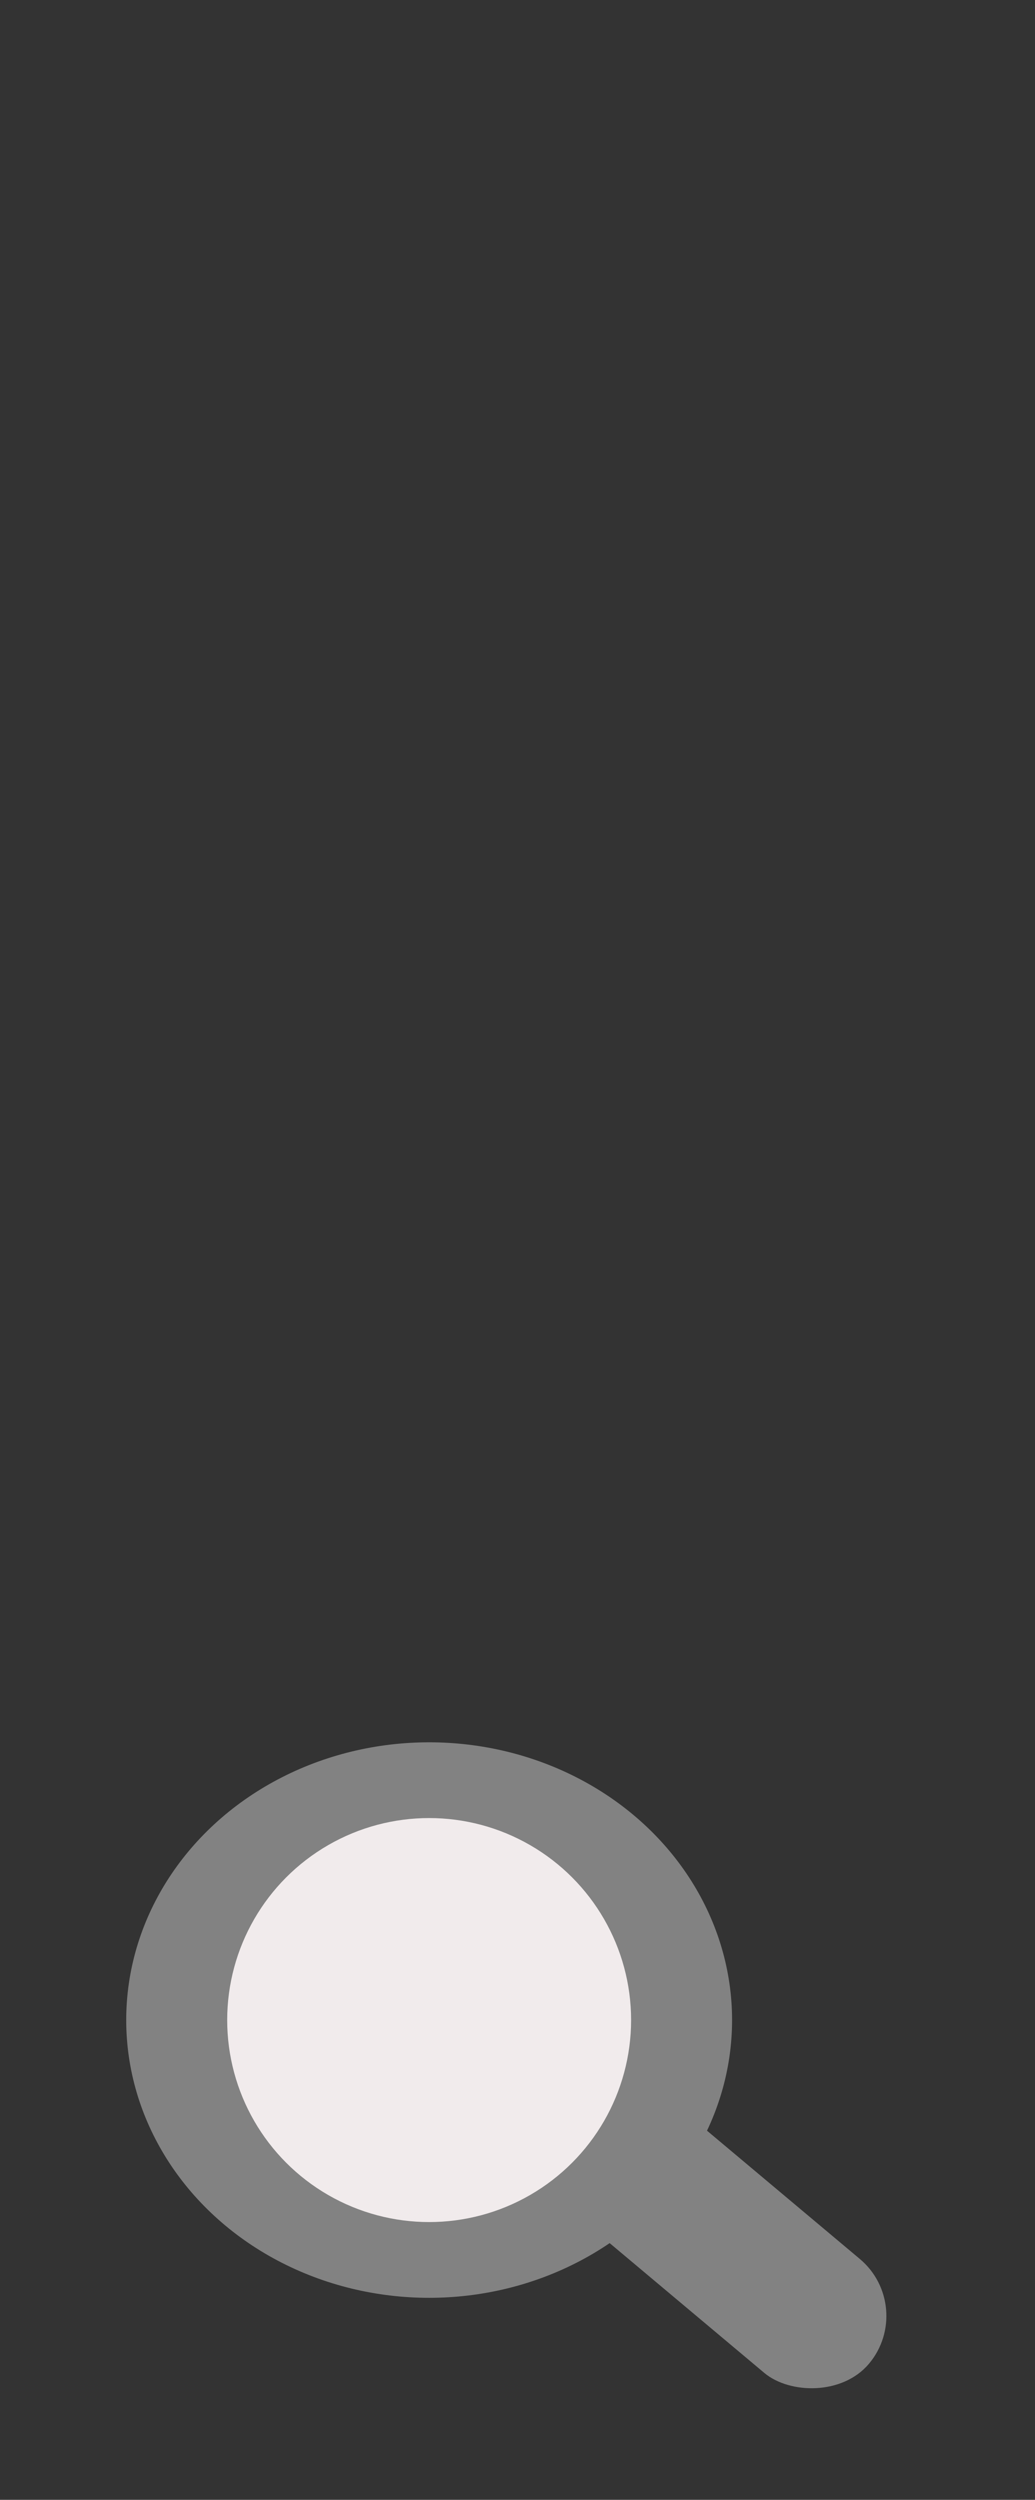 <svg width="41" height="99" viewBox="0 0 41 99" fill="none" xmlns="http://www.w3.org/2000/svg">
<rect x="0" y="0" width="41" height="99" fill="#333333" stroke="none"/>
<rect x="19" y="84.512" width="5.89" height="17.663" rx="2.945" transform="rotate(-50 19 84.512)" fill="#828282"/>
<ellipse cx="17" cy="80" rx="12" ry="11" fill="#828282"/>
<circle cx="17" cy="80" r="8" fill="#F1EBEC"/>
</svg>
